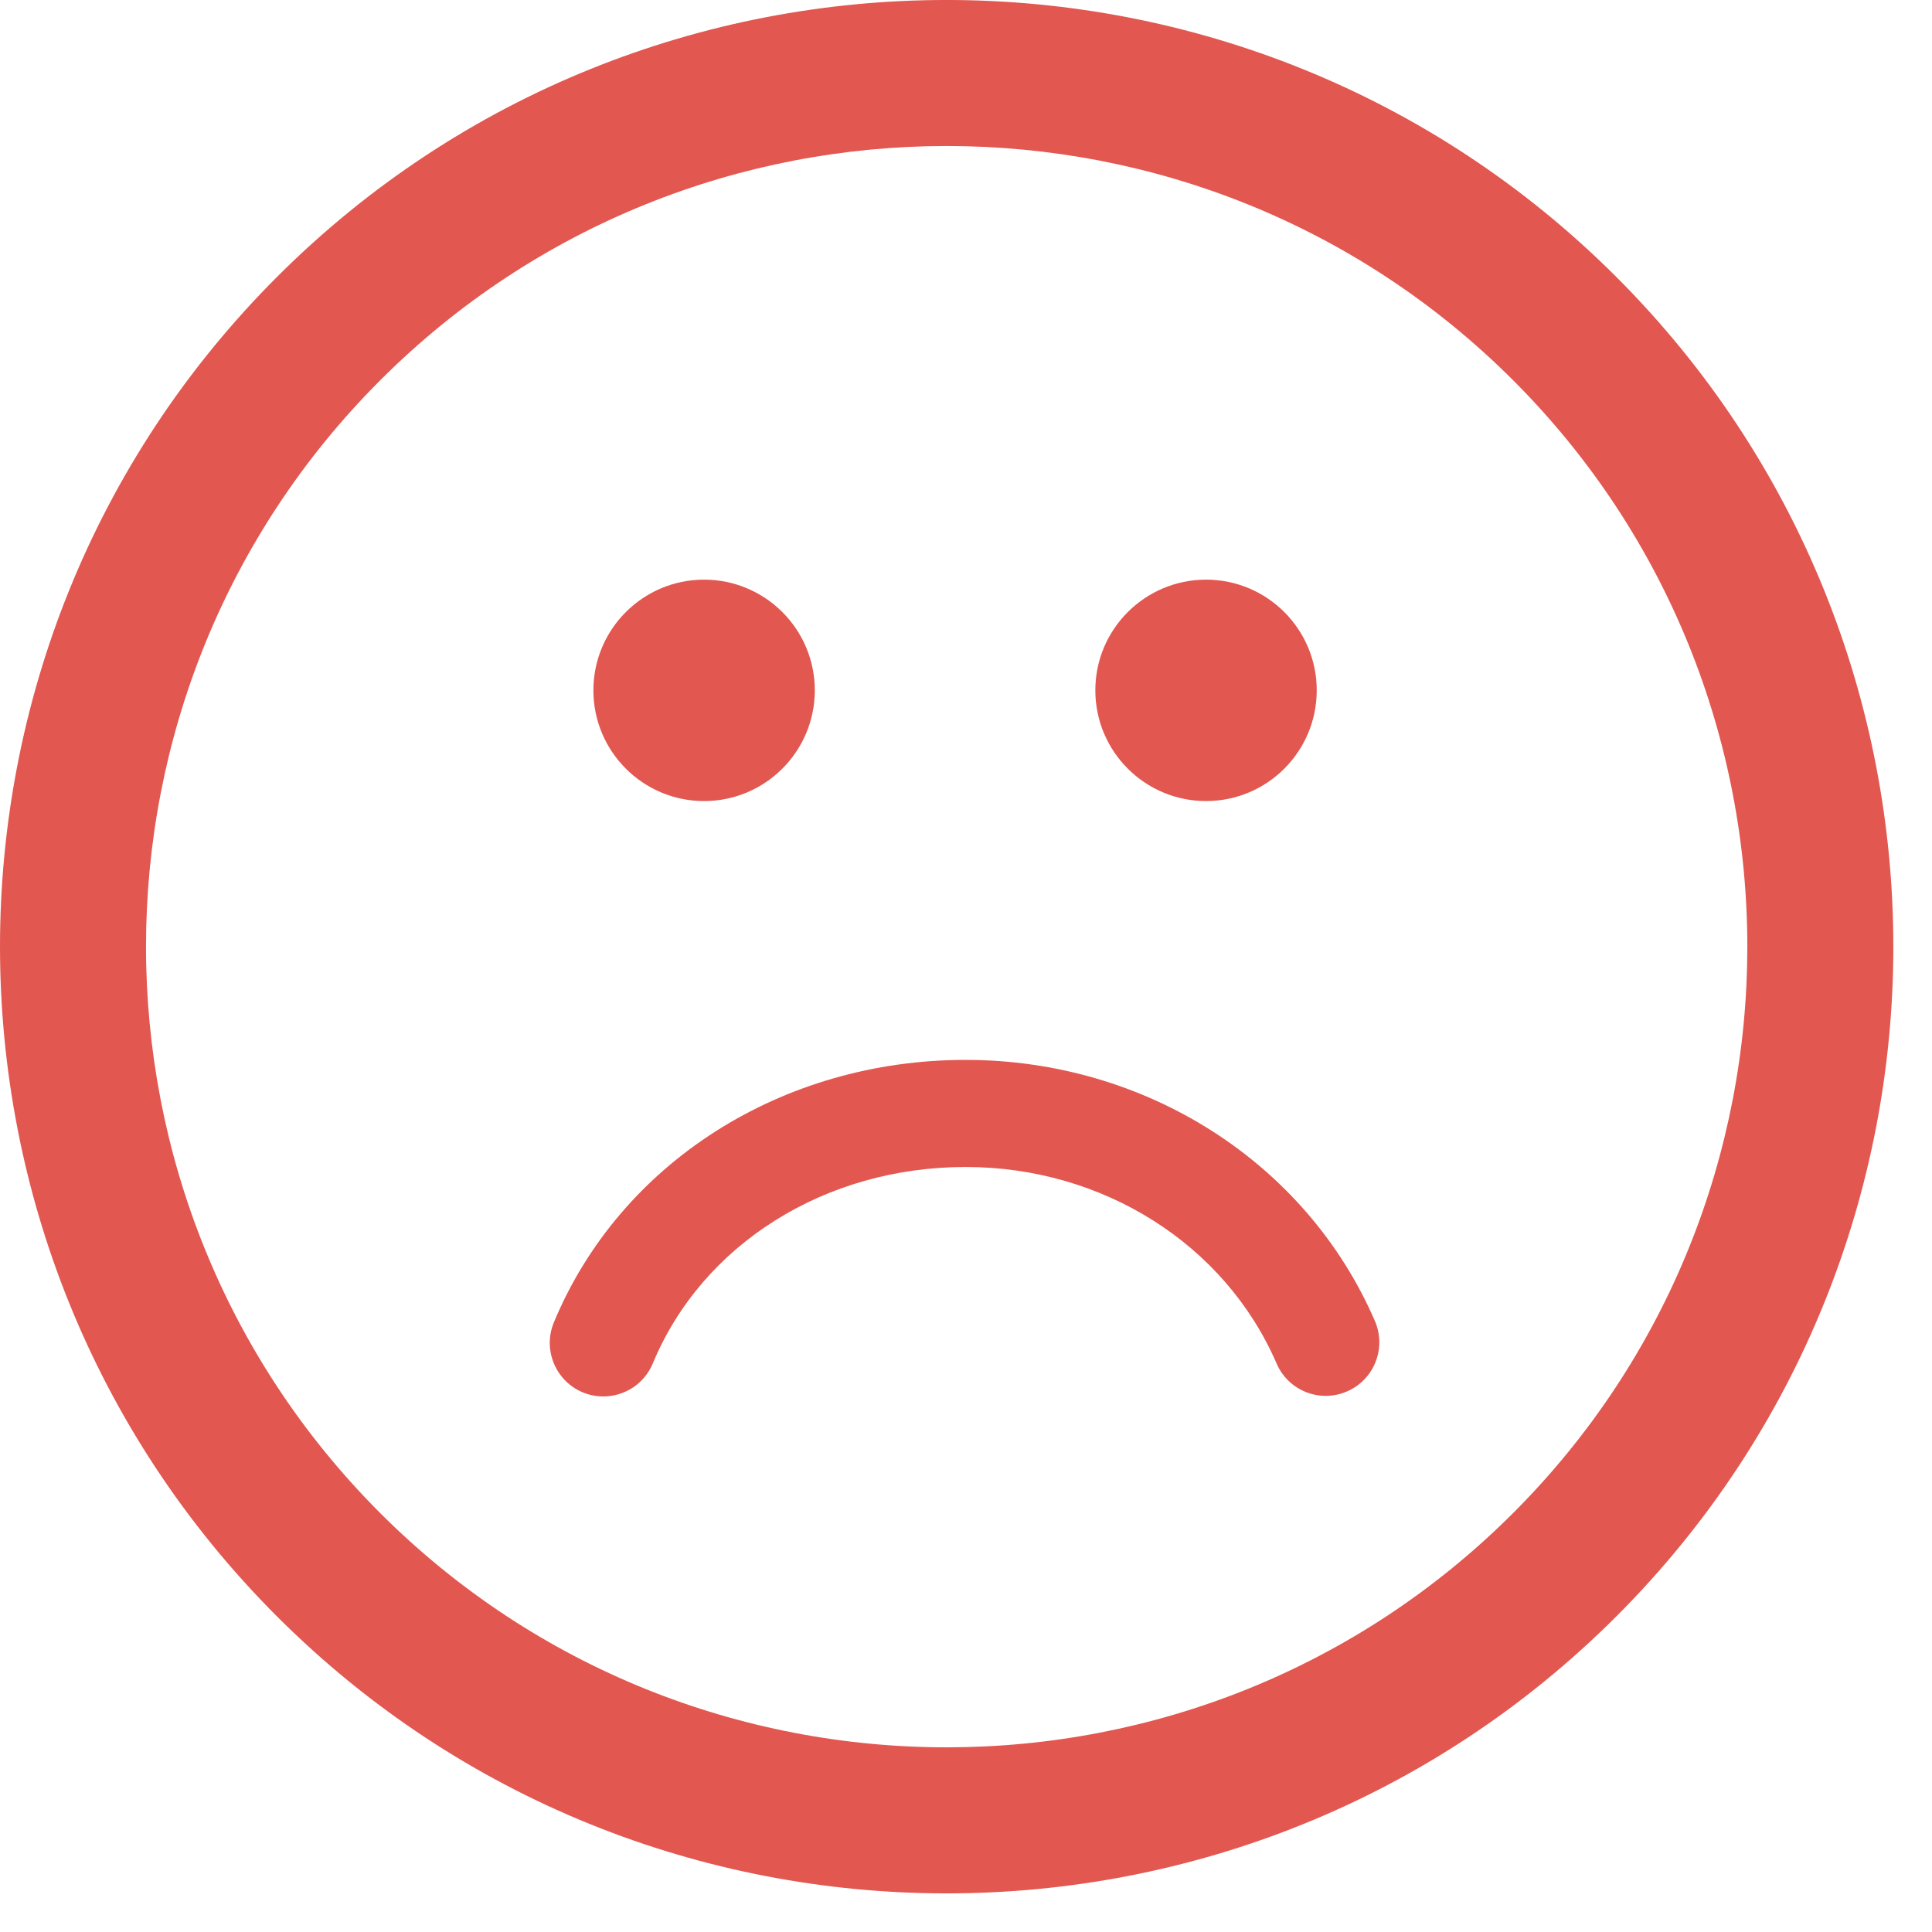 <svg width="35" height="35" viewBox="0 0 35 35" fill="none" xmlns="http://www.w3.org/2000/svg">
<path d="M29.283 5.019C22.592 -1.673 11.707 -1.673 5.018 5.017C-1.673 11.707 -1.672 22.592 5.018 29.283C11.707 35.973 22.592 35.973 29.282 29.282C35.972 22.592 35.972 11.707 29.283 5.019ZM27.411 27.411C21.753 33.069 12.547 33.069 6.889 27.412C1.23 21.753 1.231 12.546 6.889 6.888C12.547 1.231 21.753 1.23 27.412 6.889C33.069 12.547 33.069 21.754 27.411 27.411ZM24.908 23.932C25.12 24.424 24.894 24.995 24.402 25.207C23.911 25.421 23.34 25.194 23.127 24.702C22.191 22.539 19.98 21.141 17.493 21.141C14.948 21.141 12.724 22.538 11.826 24.7C11.671 25.073 11.31 25.298 10.93 25.298C10.806 25.298 10.68 25.274 10.558 25.224C10.063 25.018 9.829 24.45 10.034 23.956C11.234 21.067 14.162 19.201 17.493 19.201C20.754 19.201 23.665 21.058 24.908 23.932ZM10.75 12.506C10.75 11.399 11.648 10.501 12.755 10.501C13.862 10.501 14.761 11.399 14.761 12.506C14.761 13.614 13.862 14.512 12.755 14.512C11.648 14.512 10.75 13.614 10.75 12.506ZM19.843 12.506C19.843 11.399 20.742 10.501 21.849 10.501C22.956 10.501 23.854 11.399 23.854 12.506C23.854 13.614 22.957 14.512 21.849 14.512C20.742 14.512 19.843 13.614 19.843 12.506Z" fill="#E25750"/>
</svg>
